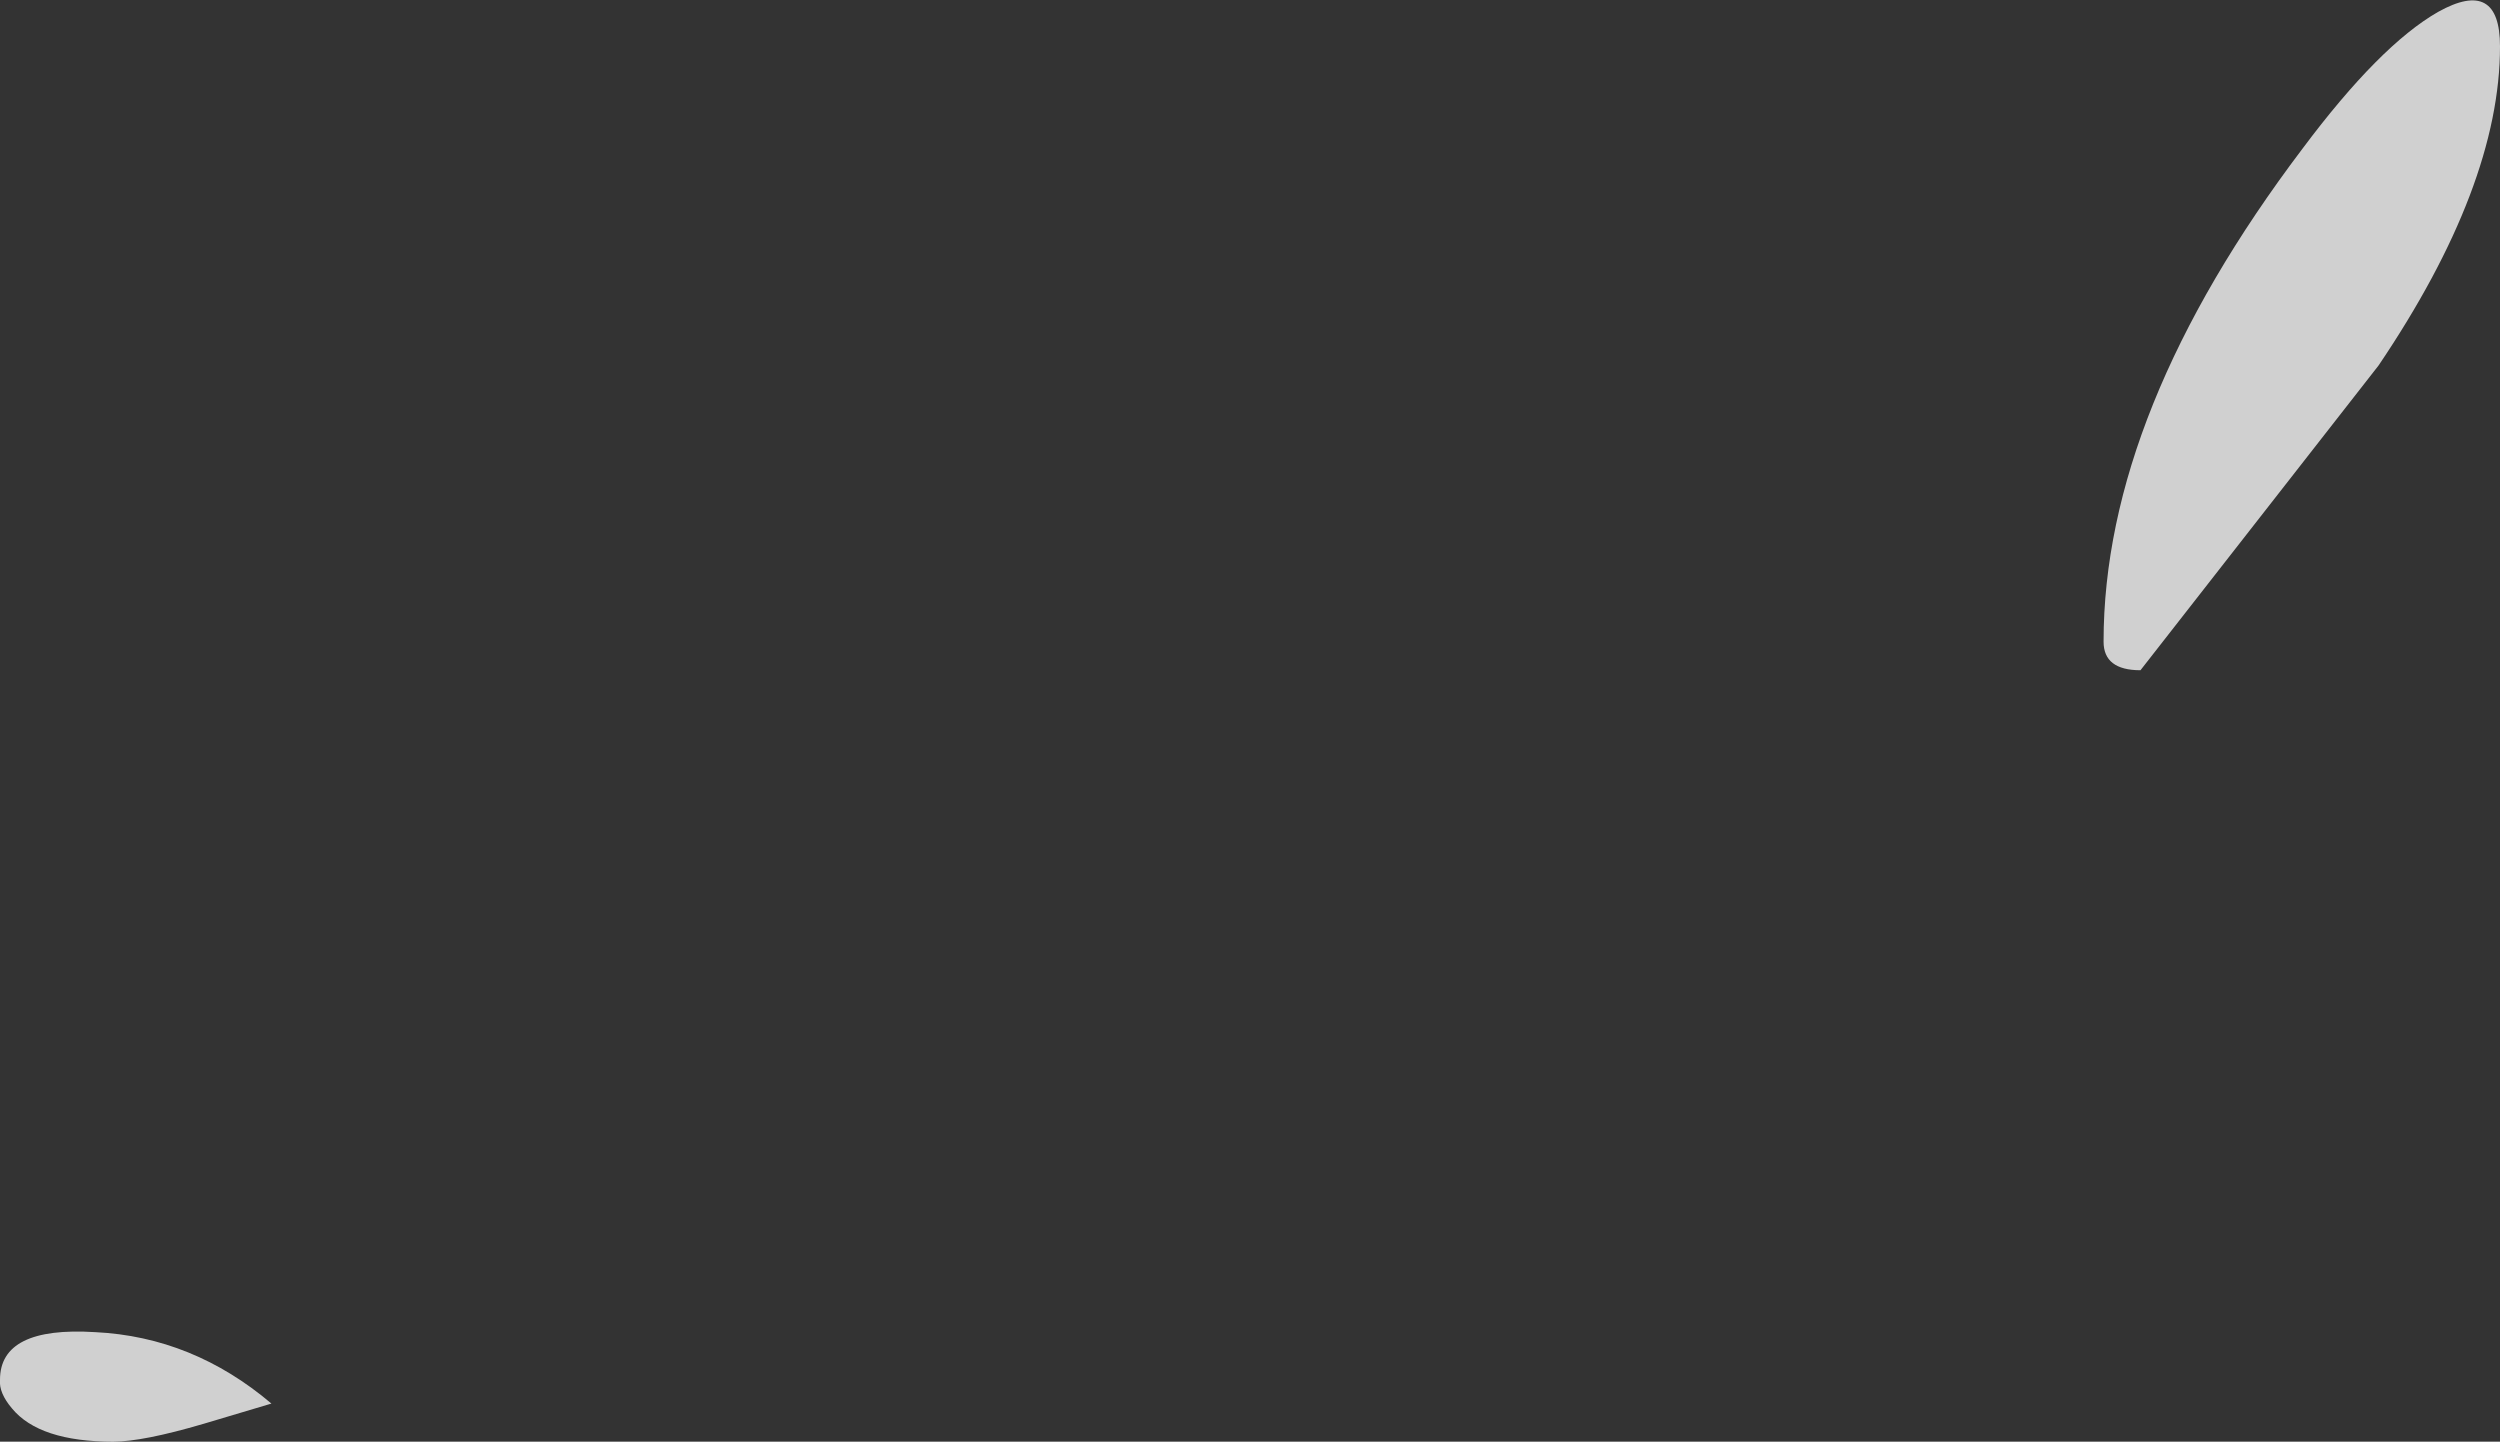 <?xml version="1.0" encoding="UTF-8" standalone="no"?>
<svg xmlns:ffdec="https://www.free-decompiler.com/flash" xmlns:xlink="http://www.w3.org/1999/xlink" ffdec:objectType="shape" height="60.55px" width="105.0px" xmlns="http://www.w3.org/2000/svg">
  <rect width="100%" height="100%" fill="#333333" stroke="none"/>
  <g transform="matrix(1.0, 0.0, 0.0, 1.0, 71.0, 149.45)">
    <path d="M28.9 -134.1 L18.9 -121.3 Q17.35 -121.3 17.35 -122.5 17.35 -132.15 25.7 -143.2 28.95 -147.55 31.4 -148.95 34.0 -150.4 34.0 -147.5 34.0 -141.65 28.9 -134.1 M-62.45 -89.65 Q-65.0 -88.9 -66.25 -88.9 -69.35 -88.9 -70.5 -90.3 -71.05 -90.95 -71.0 -91.5 -71.0 -93.75 -67.0 -93.5 -62.9 -93.3 -59.6 -90.5 L-62.45 -89.65" fill="#ffffff" fill-opacity="0.769" fill-rule="evenodd" stroke="none"/>
  </g>
</svg>

